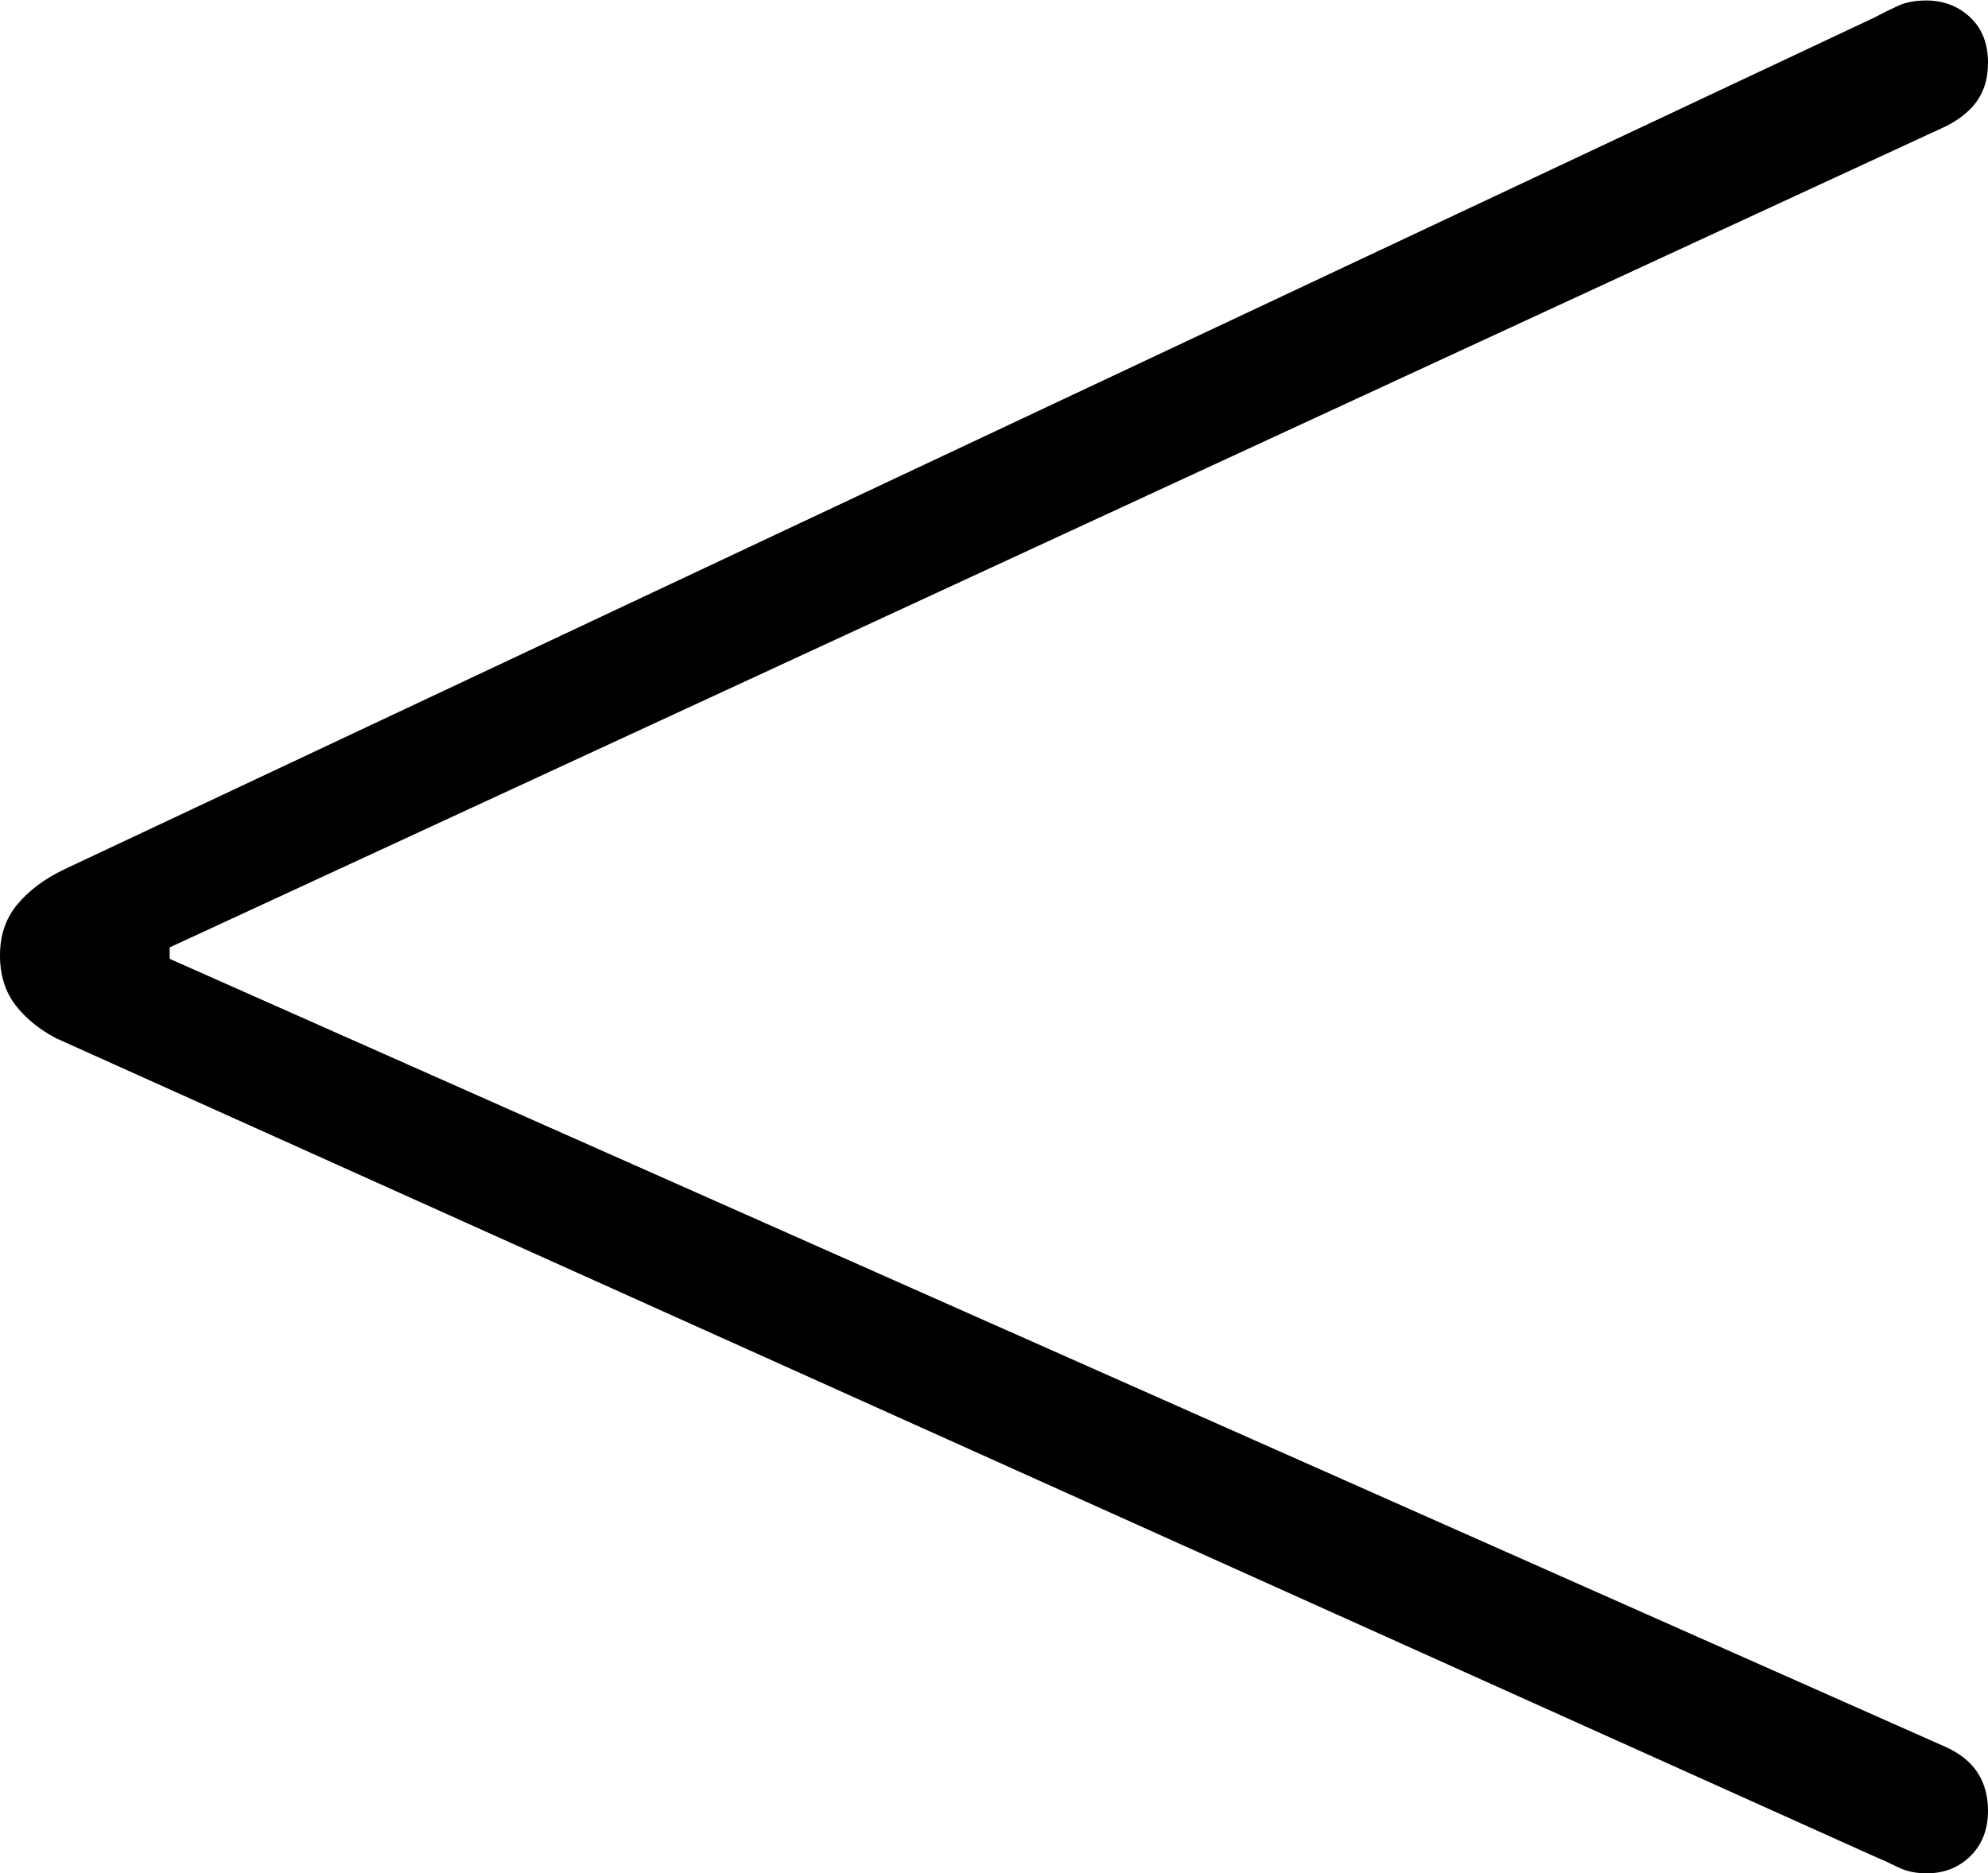 <?xml version="1.0" encoding="UTF-8"?>
<!--Generator: Apple Native CoreSVG 175-->
<!DOCTYPE svg
PUBLIC "-//W3C//DTD SVG 1.1//EN"
       "http://www.w3.org/Graphics/SVG/1.1/DTD/svg11.dtd">
<svg version="1.1" xmlns="http://www.w3.org/2000/svg" xmlns:xlink="http://www.w3.org/1999/xlink" width="12.501" height="11.783">
 <g>
  <rect height="11.783" opacity="0" width="12.501" x="0" y="0"/>
  <path d="M12.116 11.783Q12.281 11.783 12.391 11.674Q12.501 11.565 12.501 11.389Q12.501 11.252 12.437 11.152Q12.373 11.052 12.239 10.99L1.067 6.031L1.067 5.959L12.239 0.793Q12.373 0.724 12.437 0.628Q12.501 0.532 12.501 0.394Q12.501 0.214 12.388 0.108Q12.275 0.003 12.113 0.003Q12.009 0.003 11.934 0.037Q11.859 0.072 11.783 0.112L0.398 5.471Q0.215 5.56 0.107 5.691Q0 5.821 0 6.009Q0 6.196 0.098 6.323Q0.197 6.45 0.356 6.532L11.783 11.675Q11.862 11.708 11.938 11.746Q12.014 11.783 12.116 11.783Z" fill="#000000"/>
 </g>
</svg>

